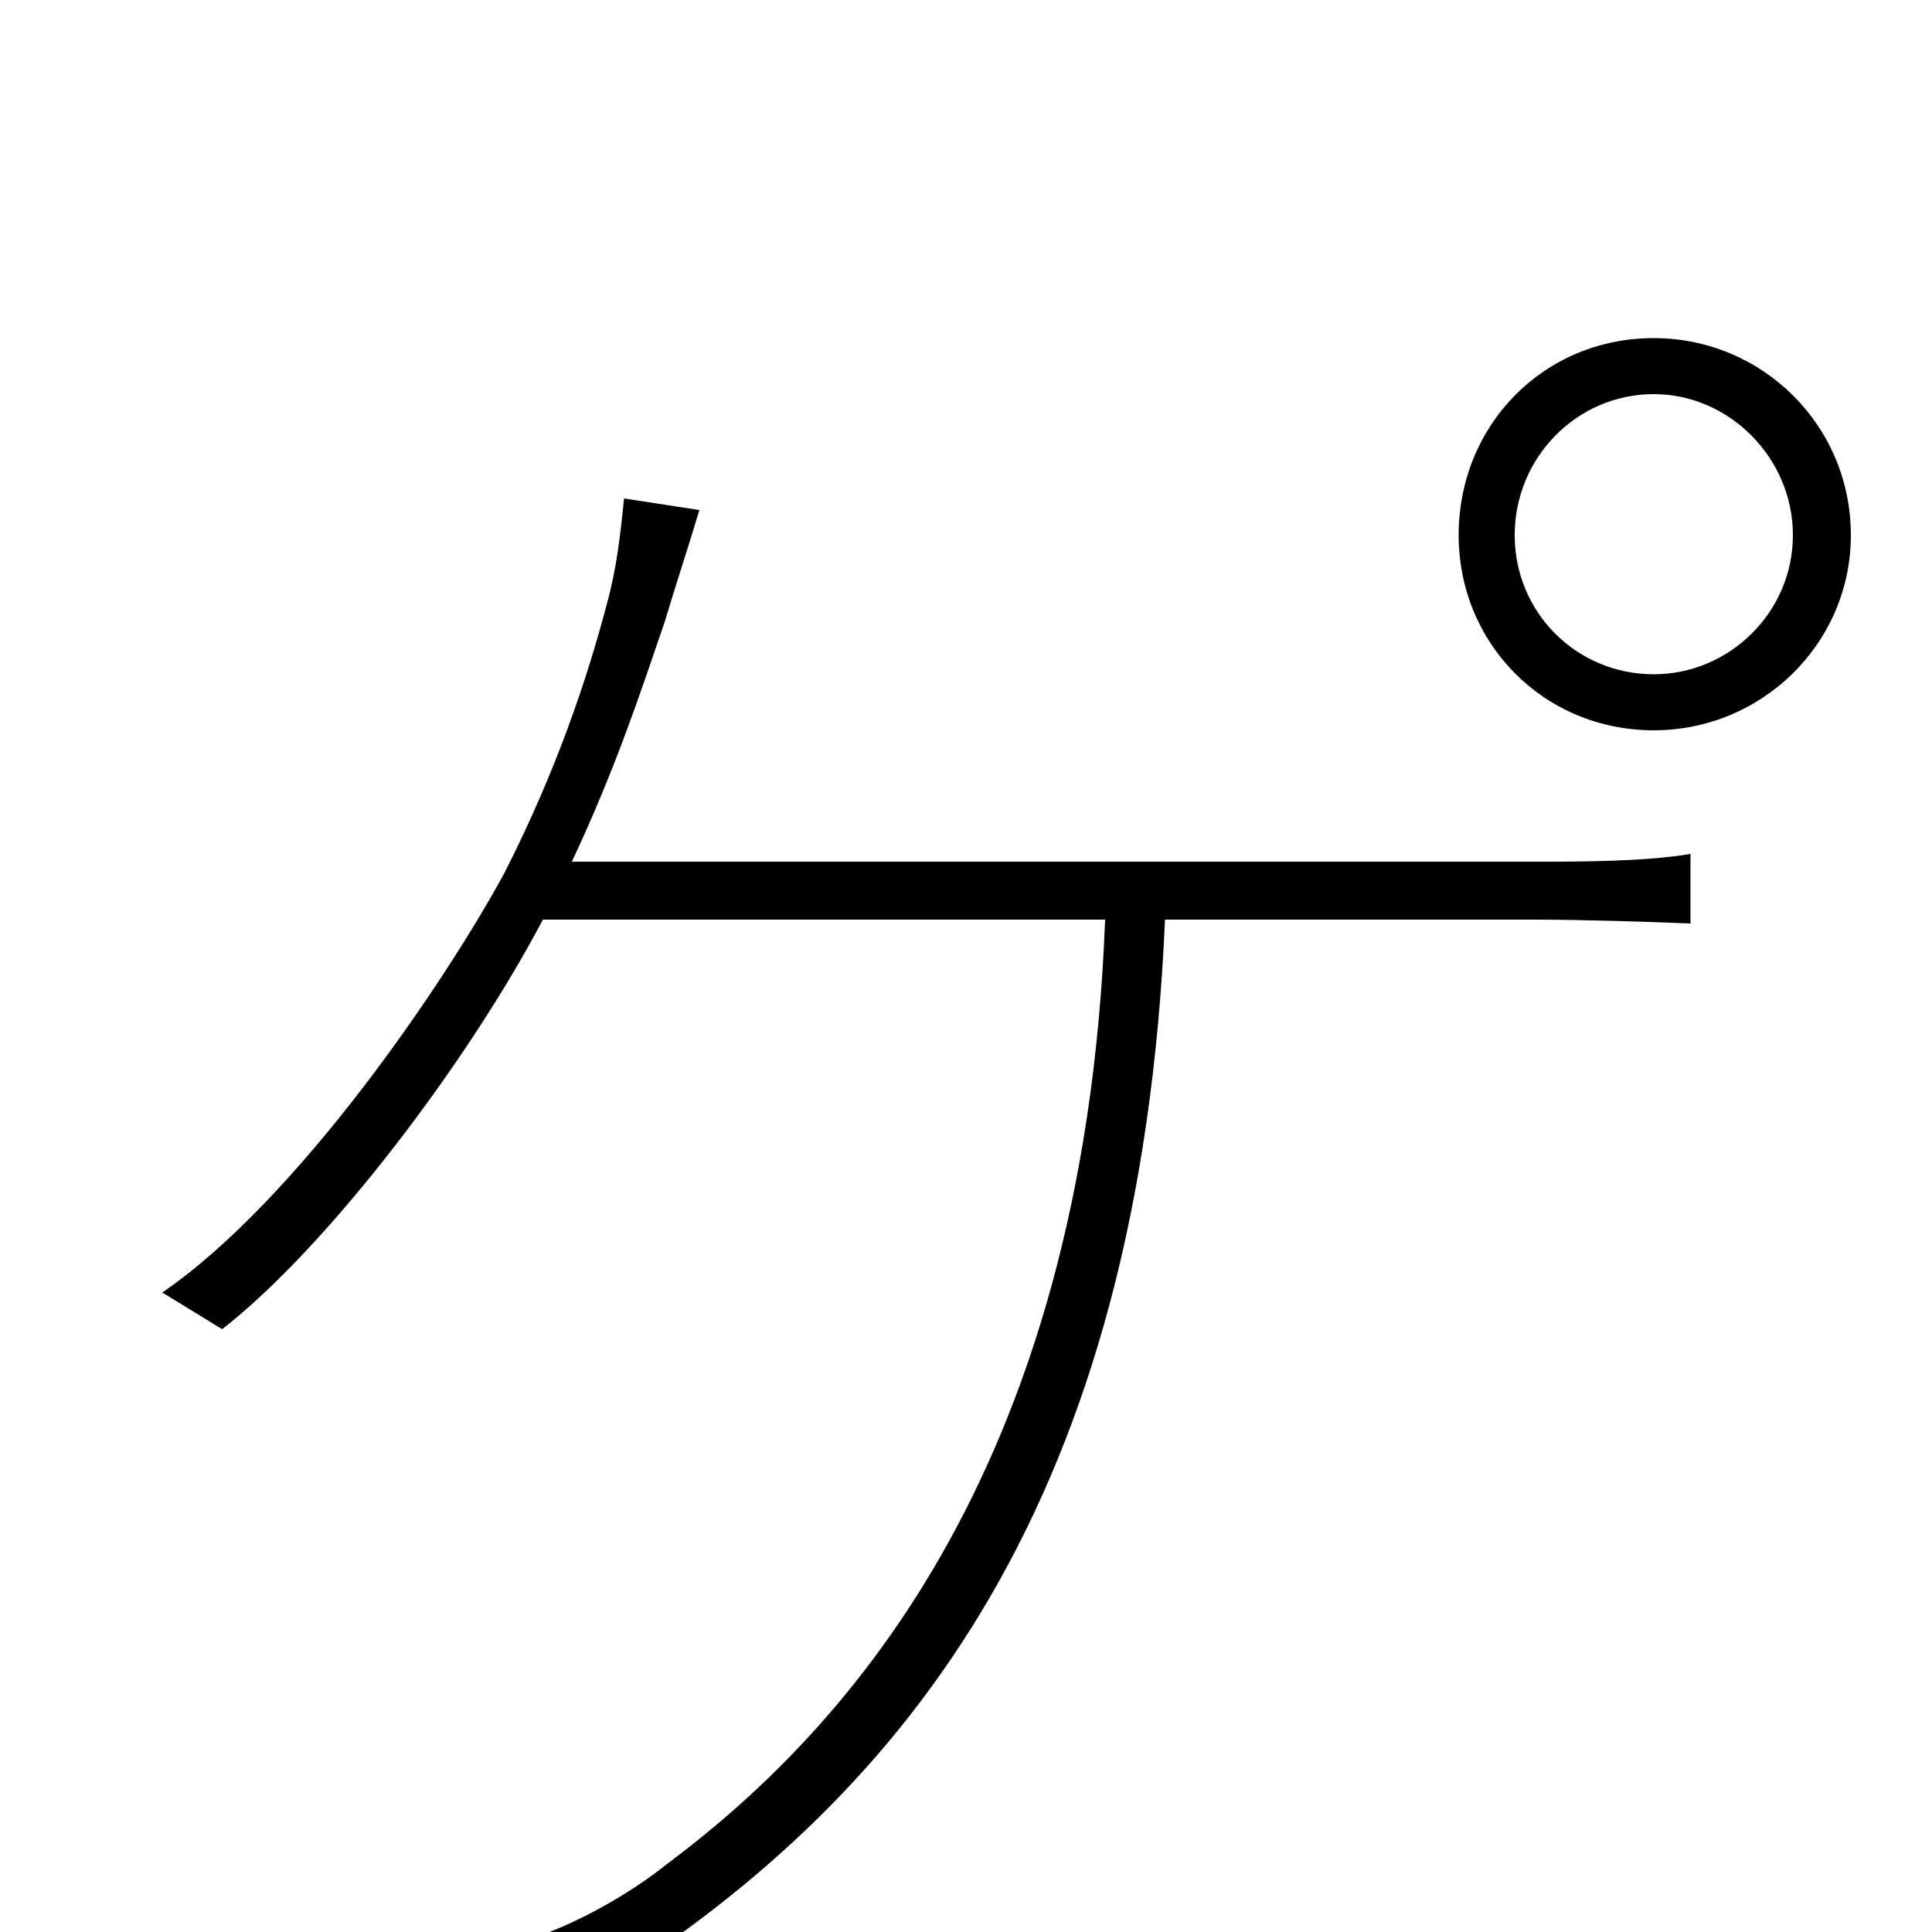 <svg xmlns="http://www.w3.org/2000/svg" viewBox="0 -1000 1000 1000">
	<path fill="#000000" d="M784 -723C784 -763 816 -796 856 -796C895 -796 928 -763 928 -723C928 -683 895 -651 856 -651C816 -651 784 -683 784 -723ZM755 -723C755 -667 799 -622 856 -622C912 -622 958 -667 958 -723C958 -780 912 -825 856 -825C799 -825 755 -780 755 -723ZM362 -736L323 -742C321 -722 319 -705 314 -687C304 -649 288 -601 261 -548C230 -491 154 -379 84 -331L115 -312C170 -355 242 -450 281 -524H572C561 -233 432 -100 345 -35C325 -19 299 -5 279 2L314 27C471 -73 590 -224 603 -524H795C817 -524 851 -523 875 -522V-558C851 -554 818 -554 795 -554H296C319 -603 332 -643 344 -678C350 -698 356 -716 362 -736Z"/>
</svg>